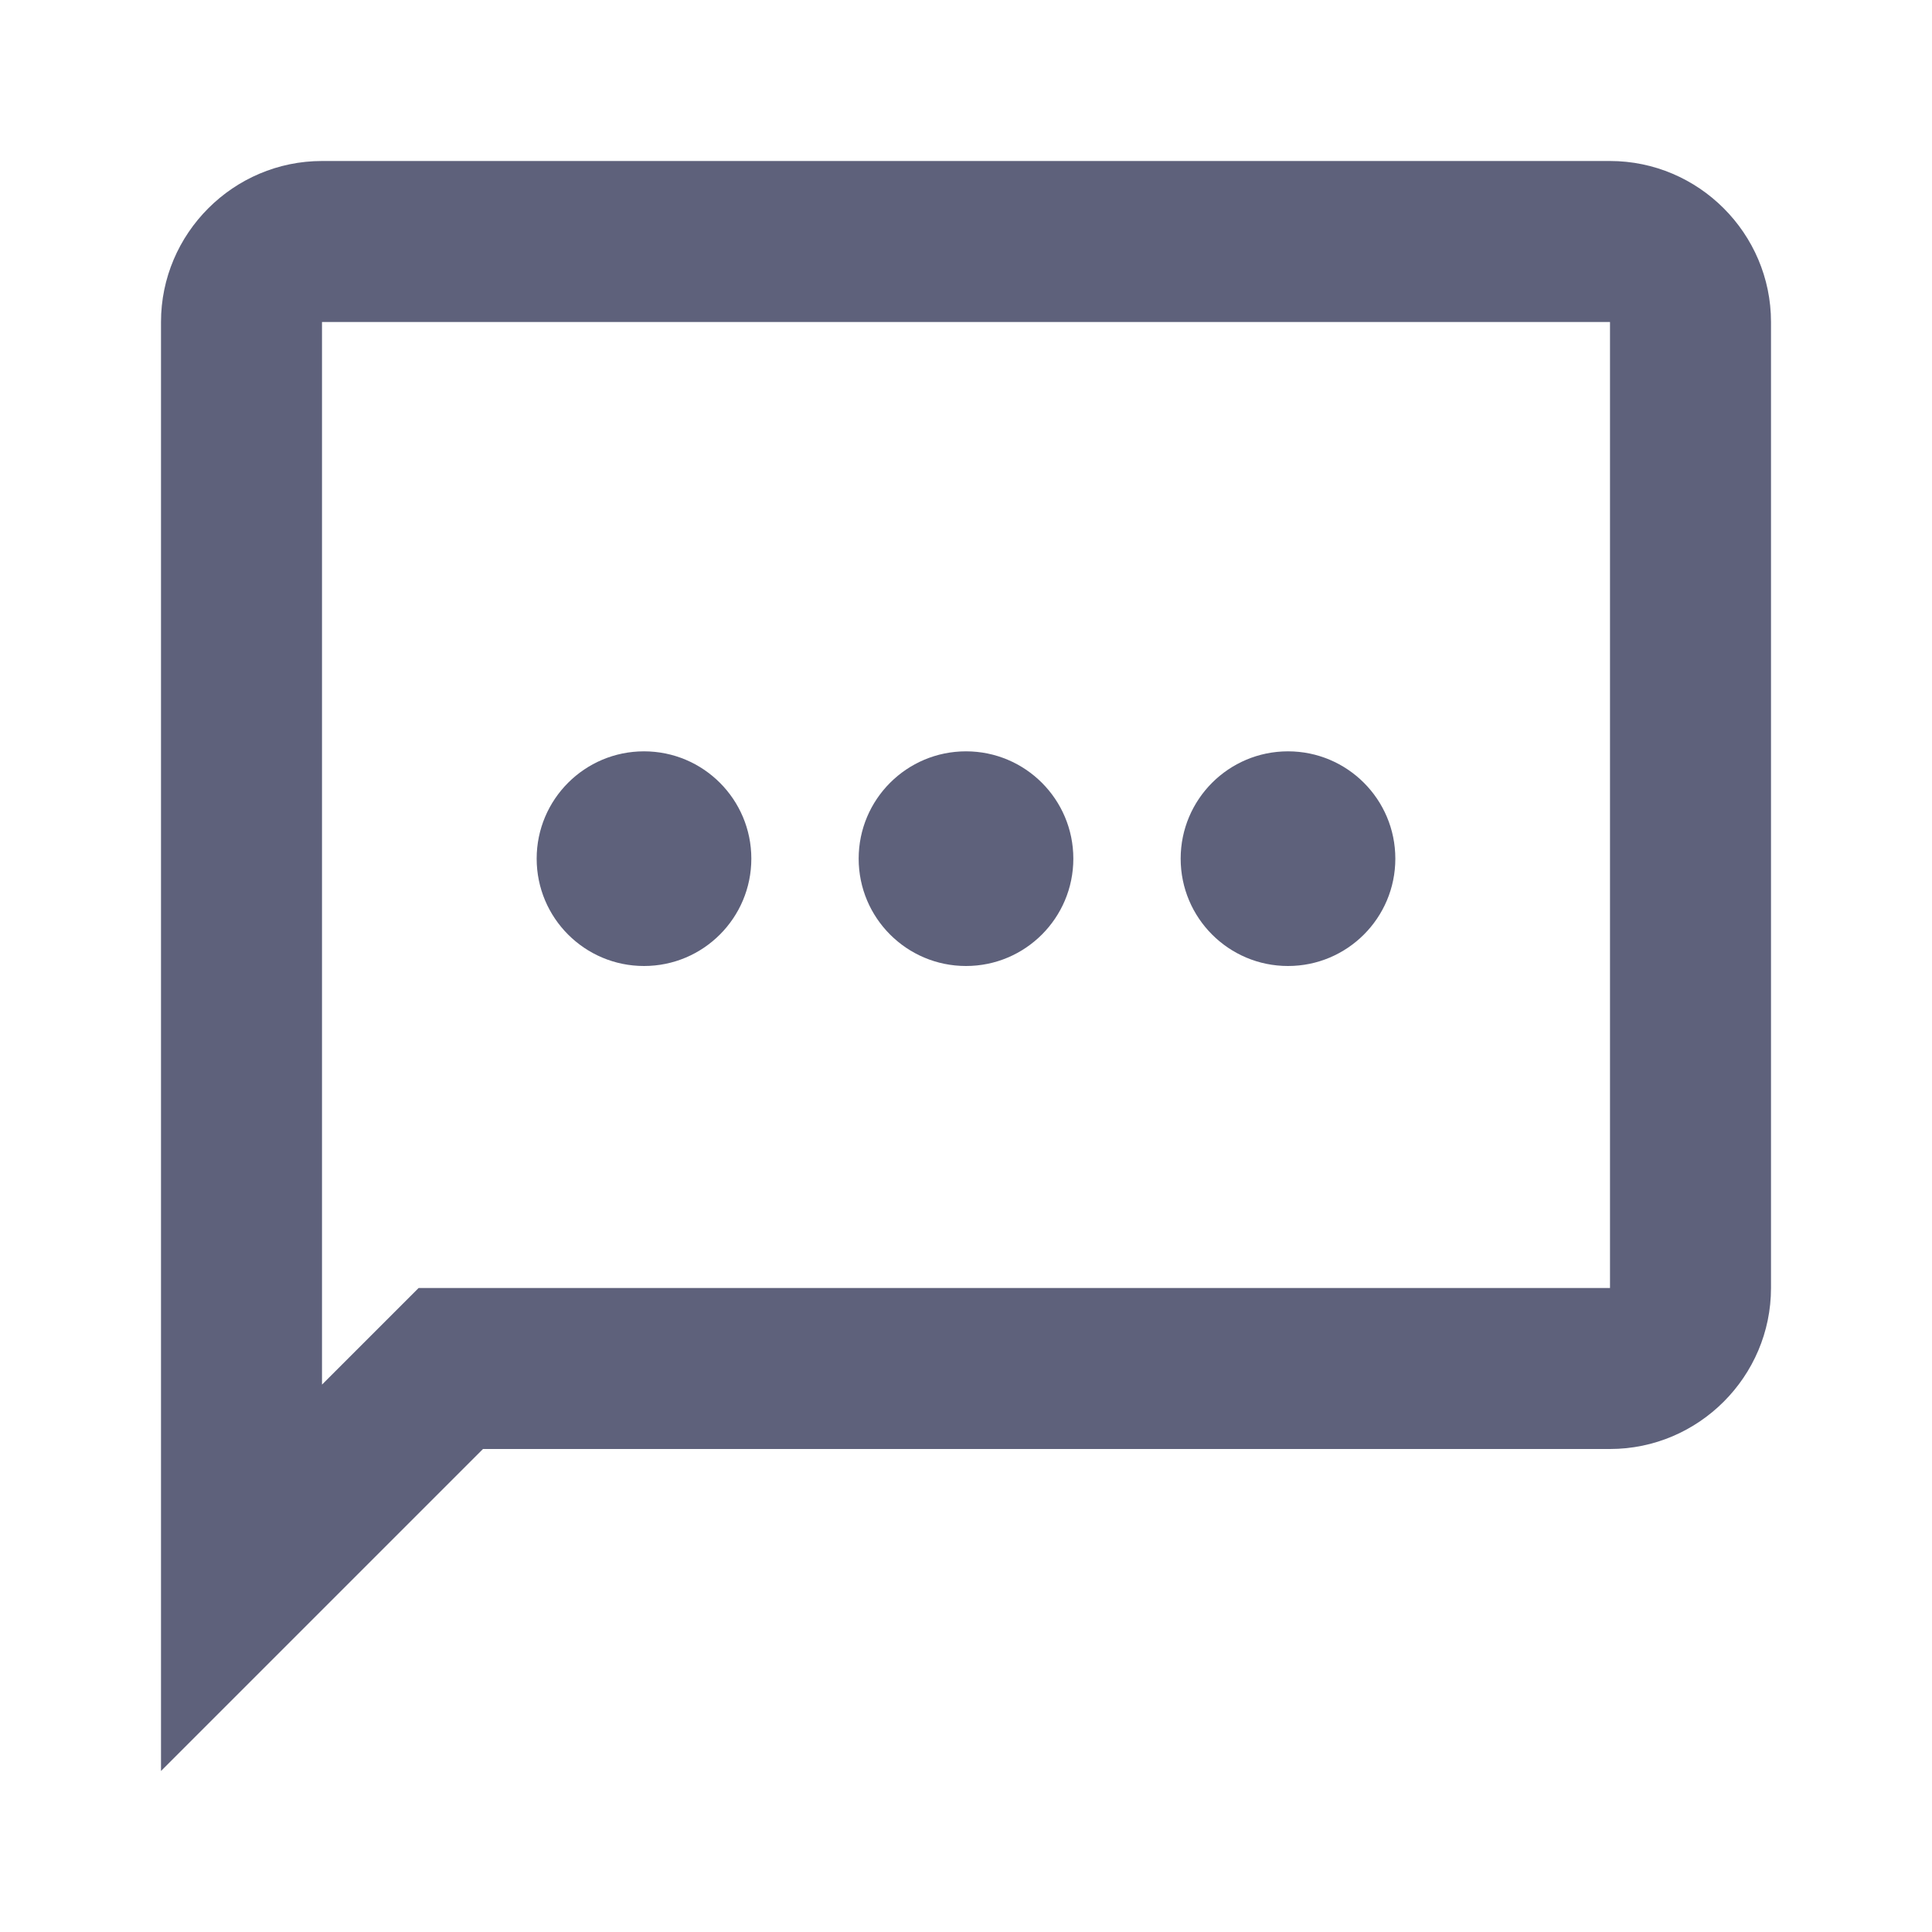 <svg width="18" height="18" viewBox="0 0 18 18" fill="none" xmlns="http://www.w3.org/2000/svg">
<path d="M15 1.5H3C2.175 1.5 1.5 2.175 1.5 3V16.5L4.5 13.5H15C15.825 13.5 16.5 12.825 16.5 12V3C16.5 2.175 15.825 1.5 15 1.5ZM15 12H3.9L3 12.9V3H15V12Z" fill="#5E617B"/>
<circle cx="6" cy="8" r="1" fill="#5E617B"/>
<circle cx="9" cy="8" r="1" fill="#5E617B"/>
<circle cx="12" cy="8" r="1" fill="#5E617B"/>
</svg>
